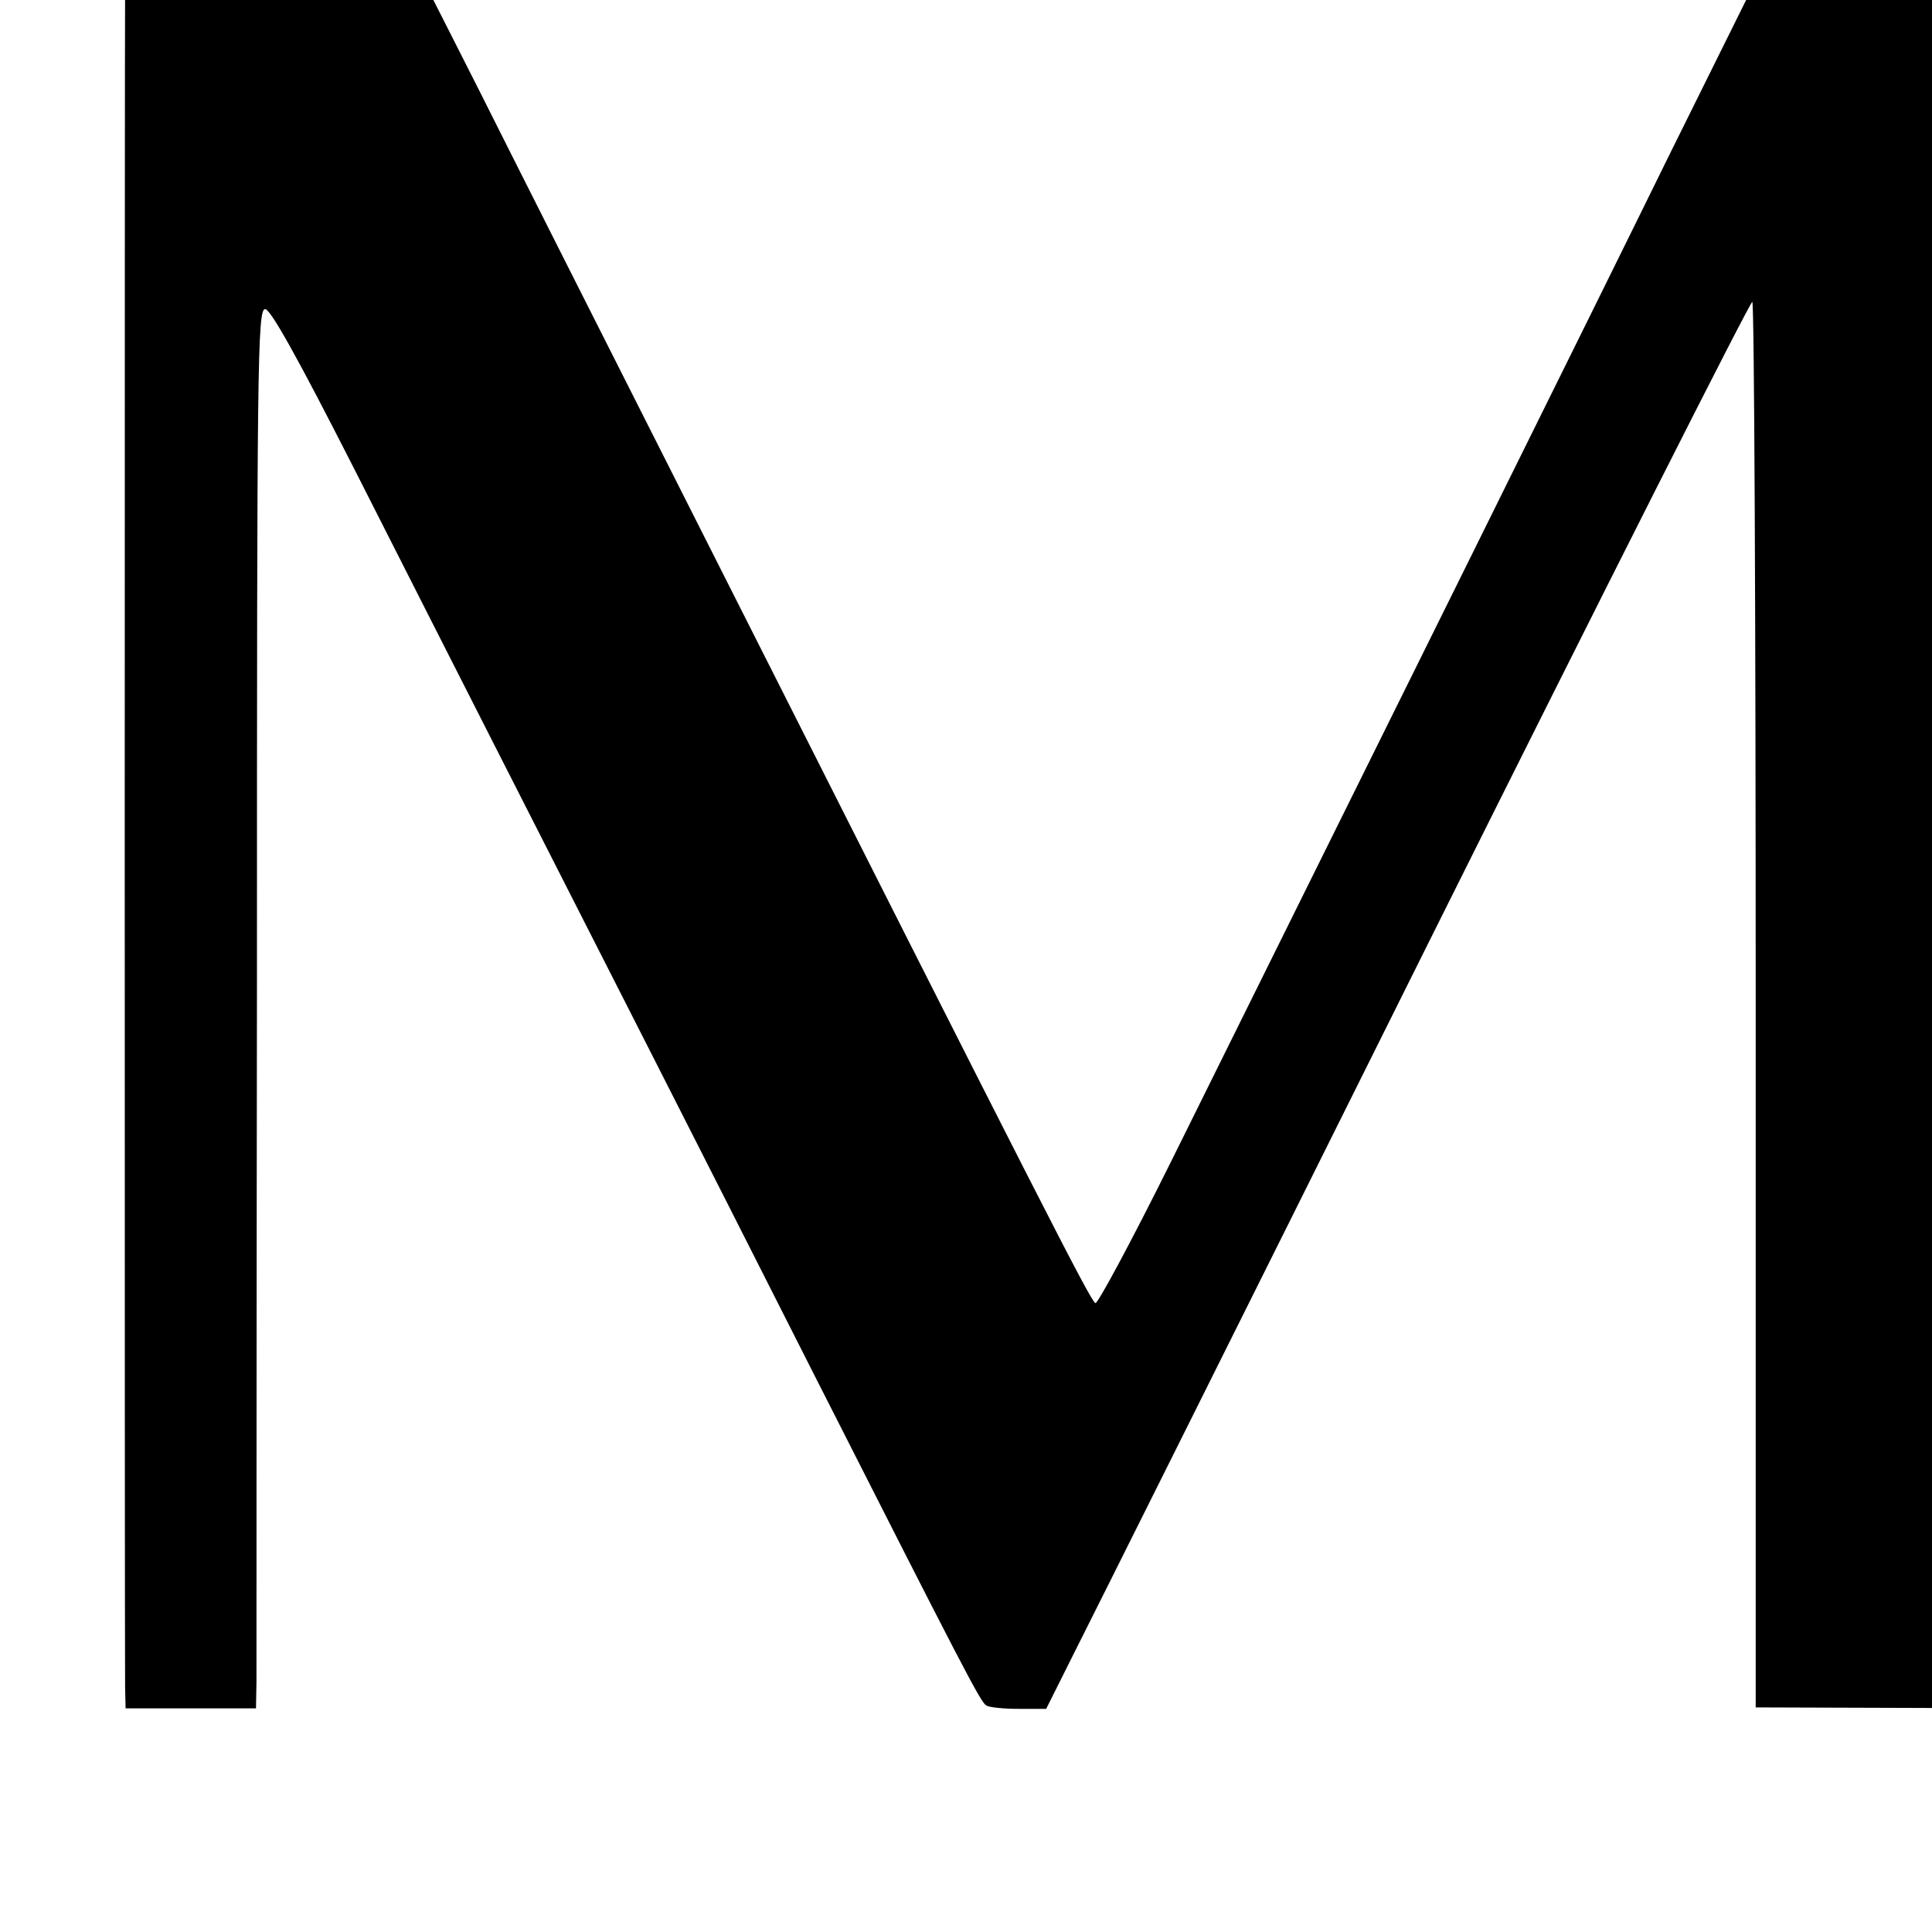 <?xml version="1.0" standalone="no"?>
<!DOCTYPE svg PUBLIC "-//W3C//DTD SVG 20010904//EN"
 "http://www.w3.org/TR/2001/REC-SVG-20010904/DTD/svg10.dtd">
<svg version="1.0" xmlns="http://www.w3.org/2000/svg"
 width="16pt" height="16pt" viewBox="0 0 16 16"
 preserveAspectRatio="xMidYMid meet">
<g transform="translate(0,16) scale(0.004,-0.004)"
fill="#000000" stroke="none">
<path d="M259 4013 c-1 -37 -1 -3444 0 -3504 l1 -46 135 0 135 0 1 56 c0 31 0
683 1 1449 0 1287 1 1392 17 1392 11 0 66 -98 185 -332 93 -183 228 -450 301
-593 199 -391 419 -823 650 -1280 312 -615 345 -679 357 -686 6 -4 36 -7 67
-7 l57 0 56 112 c31 61 359 718 728 1459 370 742 675 1346 678 1342 4 -4 7
-660 7 -1458 l0 -1452 305 -1 305 -1 0 1786 0 1786 -305 3 -305 2 -177 -357
c-157 -320 -633 -1280 -1035 -2091 -80 -161 -150 -291 -155 -290 -10 4 -99
179 -818 1603 -189 374 -395 782 -458 908 l-115 227 -309 0 -308 0 -1 -27z"/>
</g>
</svg>
